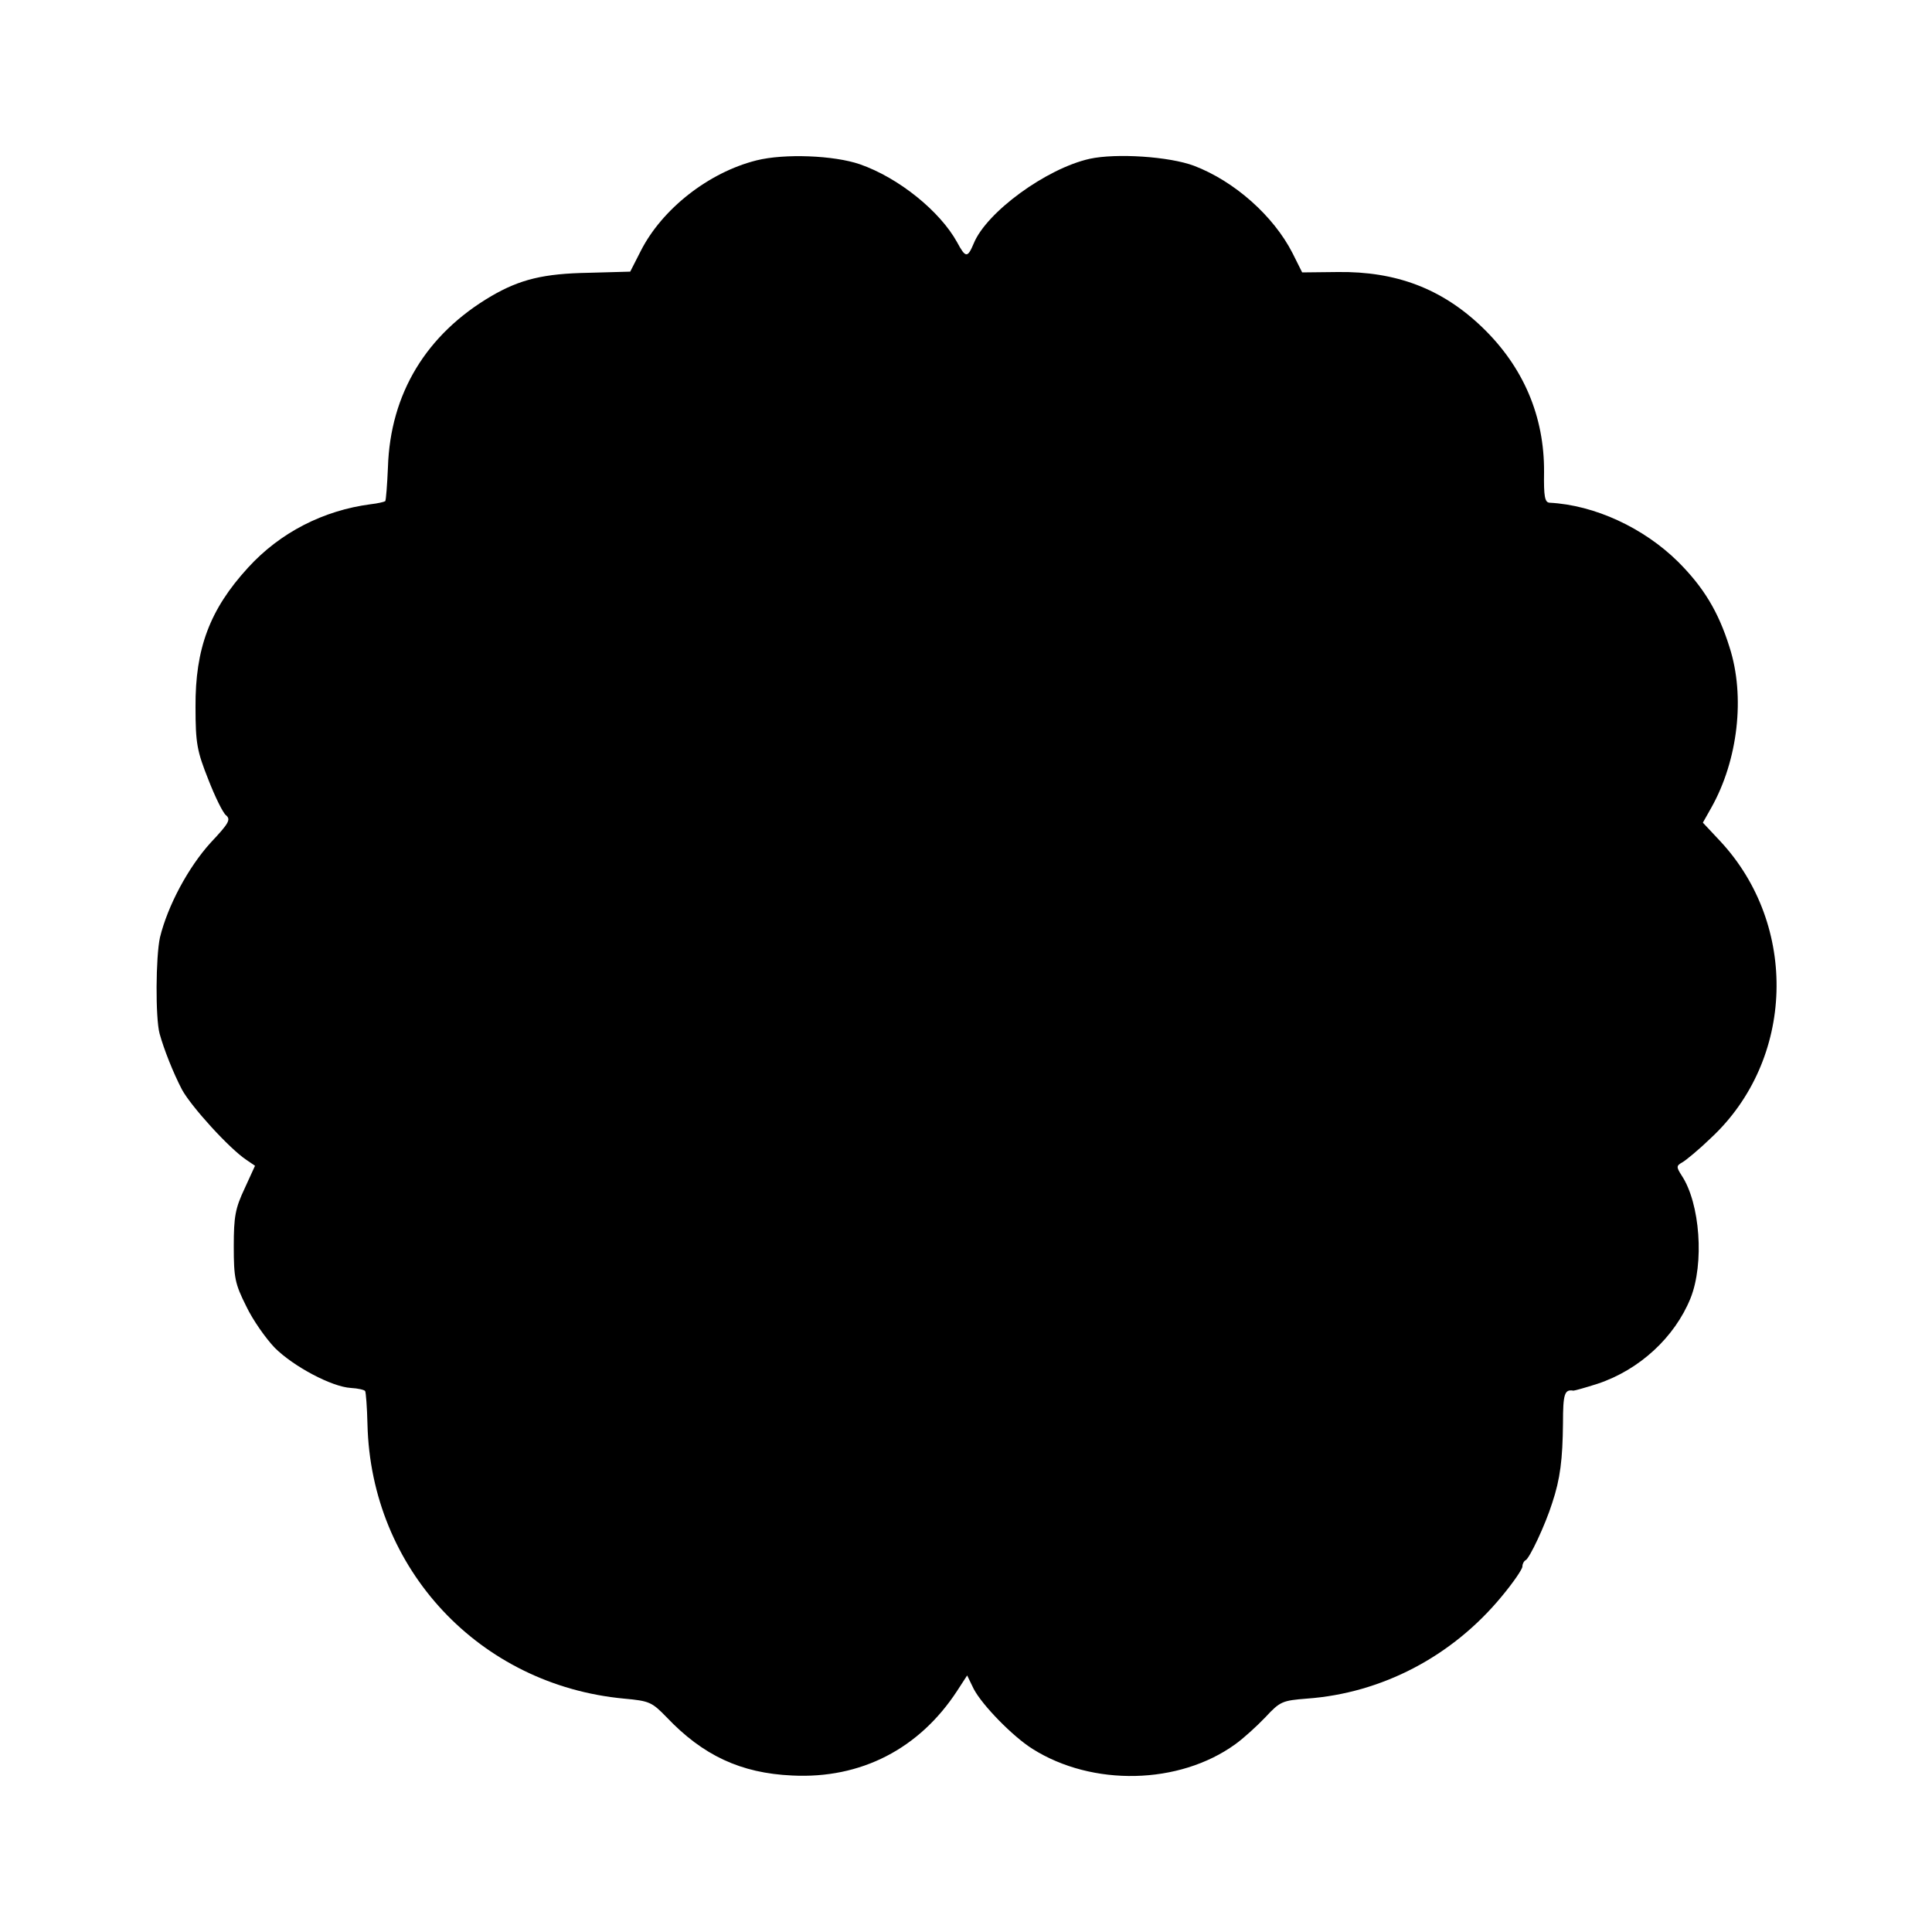 <?xml version="1.0" standalone="no"?>
<!DOCTYPE svg PUBLIC "-//W3C//DTD SVG 20010904//EN"
 "http://www.w3.org/TR/2001/REC-SVG-20010904/DTD/svg10.dtd">
<svg version="1.0" xmlns="http://www.w3.org/2000/svg"
 width="500pt" height="500pt" viewBox="0 0 500 500"
 preserveAspectRatio="xMidYMid meet">
<g transform="translate(0,500) scale(0.1,-0.1)"
fill="#000000" stroke="none">
<path d="M1958 4585 c-124 -31 -245 -126 -300 -235 l-27 -53 -108 -3 c-116 -2
-177 -17 -251 -60 -169 -99 -262 -253 -268 -443 -2 -46 -5 -85 -7 -88 -3 -2
-20 -6 -38 -8 -122 -16 -234 -73 -317 -164 -99 -108 -137 -209 -136 -361 0
-94 4 -114 33 -187 17 -44 38 -87 46 -93 13 -11 7 -21 -40 -71 -58 -64 -111
-163 -131 -245 -11 -50 -12 -208 -1 -249 11 -40 35 -101 58 -145 24 -44 123
-153 167 -182 l22 -15 -27 -59 c-24 -51 -28 -72 -28 -149 0 -82 3 -97 32 -155
17 -36 51 -84 74 -108 48 -48 147 -101 197 -104 19 -1 35 -5 37 -8 2 -4 5 -42
6 -86 9 -375 290 -675 664 -710 66 -6 72 -9 110 -48 94 -99 192 -145 325 -151
178 -9 329 69 427 219 l26 40 17 -35 c22 -42 101 -123 152 -155 155 -98 380
-93 525 12 21 15 56 47 78 70 38 41 44 43 107 48 194 14 376 109 504 264 30
36 54 71 54 78 0 7 4 14 8 16 10 4 51 91 69 148 21 63 27 113 28 207 0 76 4
88 27 84 3 0 32 8 63 18 108 36 199 120 240 221 36 90 25 246 -23 318 -14 22
-14 25 2 34 9 5 43 33 74 63 217 202 227 550 24 768 l-45 48 22 39 c69 123 88
288 47 415 -29 93 -68 156 -133 221 -89 88 -216 147 -333 153 -12 1 -15 16
-14 79 1 144 -53 272 -160 375 -104 100 -223 145 -374 143 l-92 -1 -25 50
c-49 96 -150 186 -255 226 -64 24 -201 33 -270 18 -112 -25 -267 -138 -300
-219 -16 -38 -21 -38 -43 3 -44 80 -151 167 -252 202 -67 23 -195 28 -267 10z"/>
</g>
</svg>
